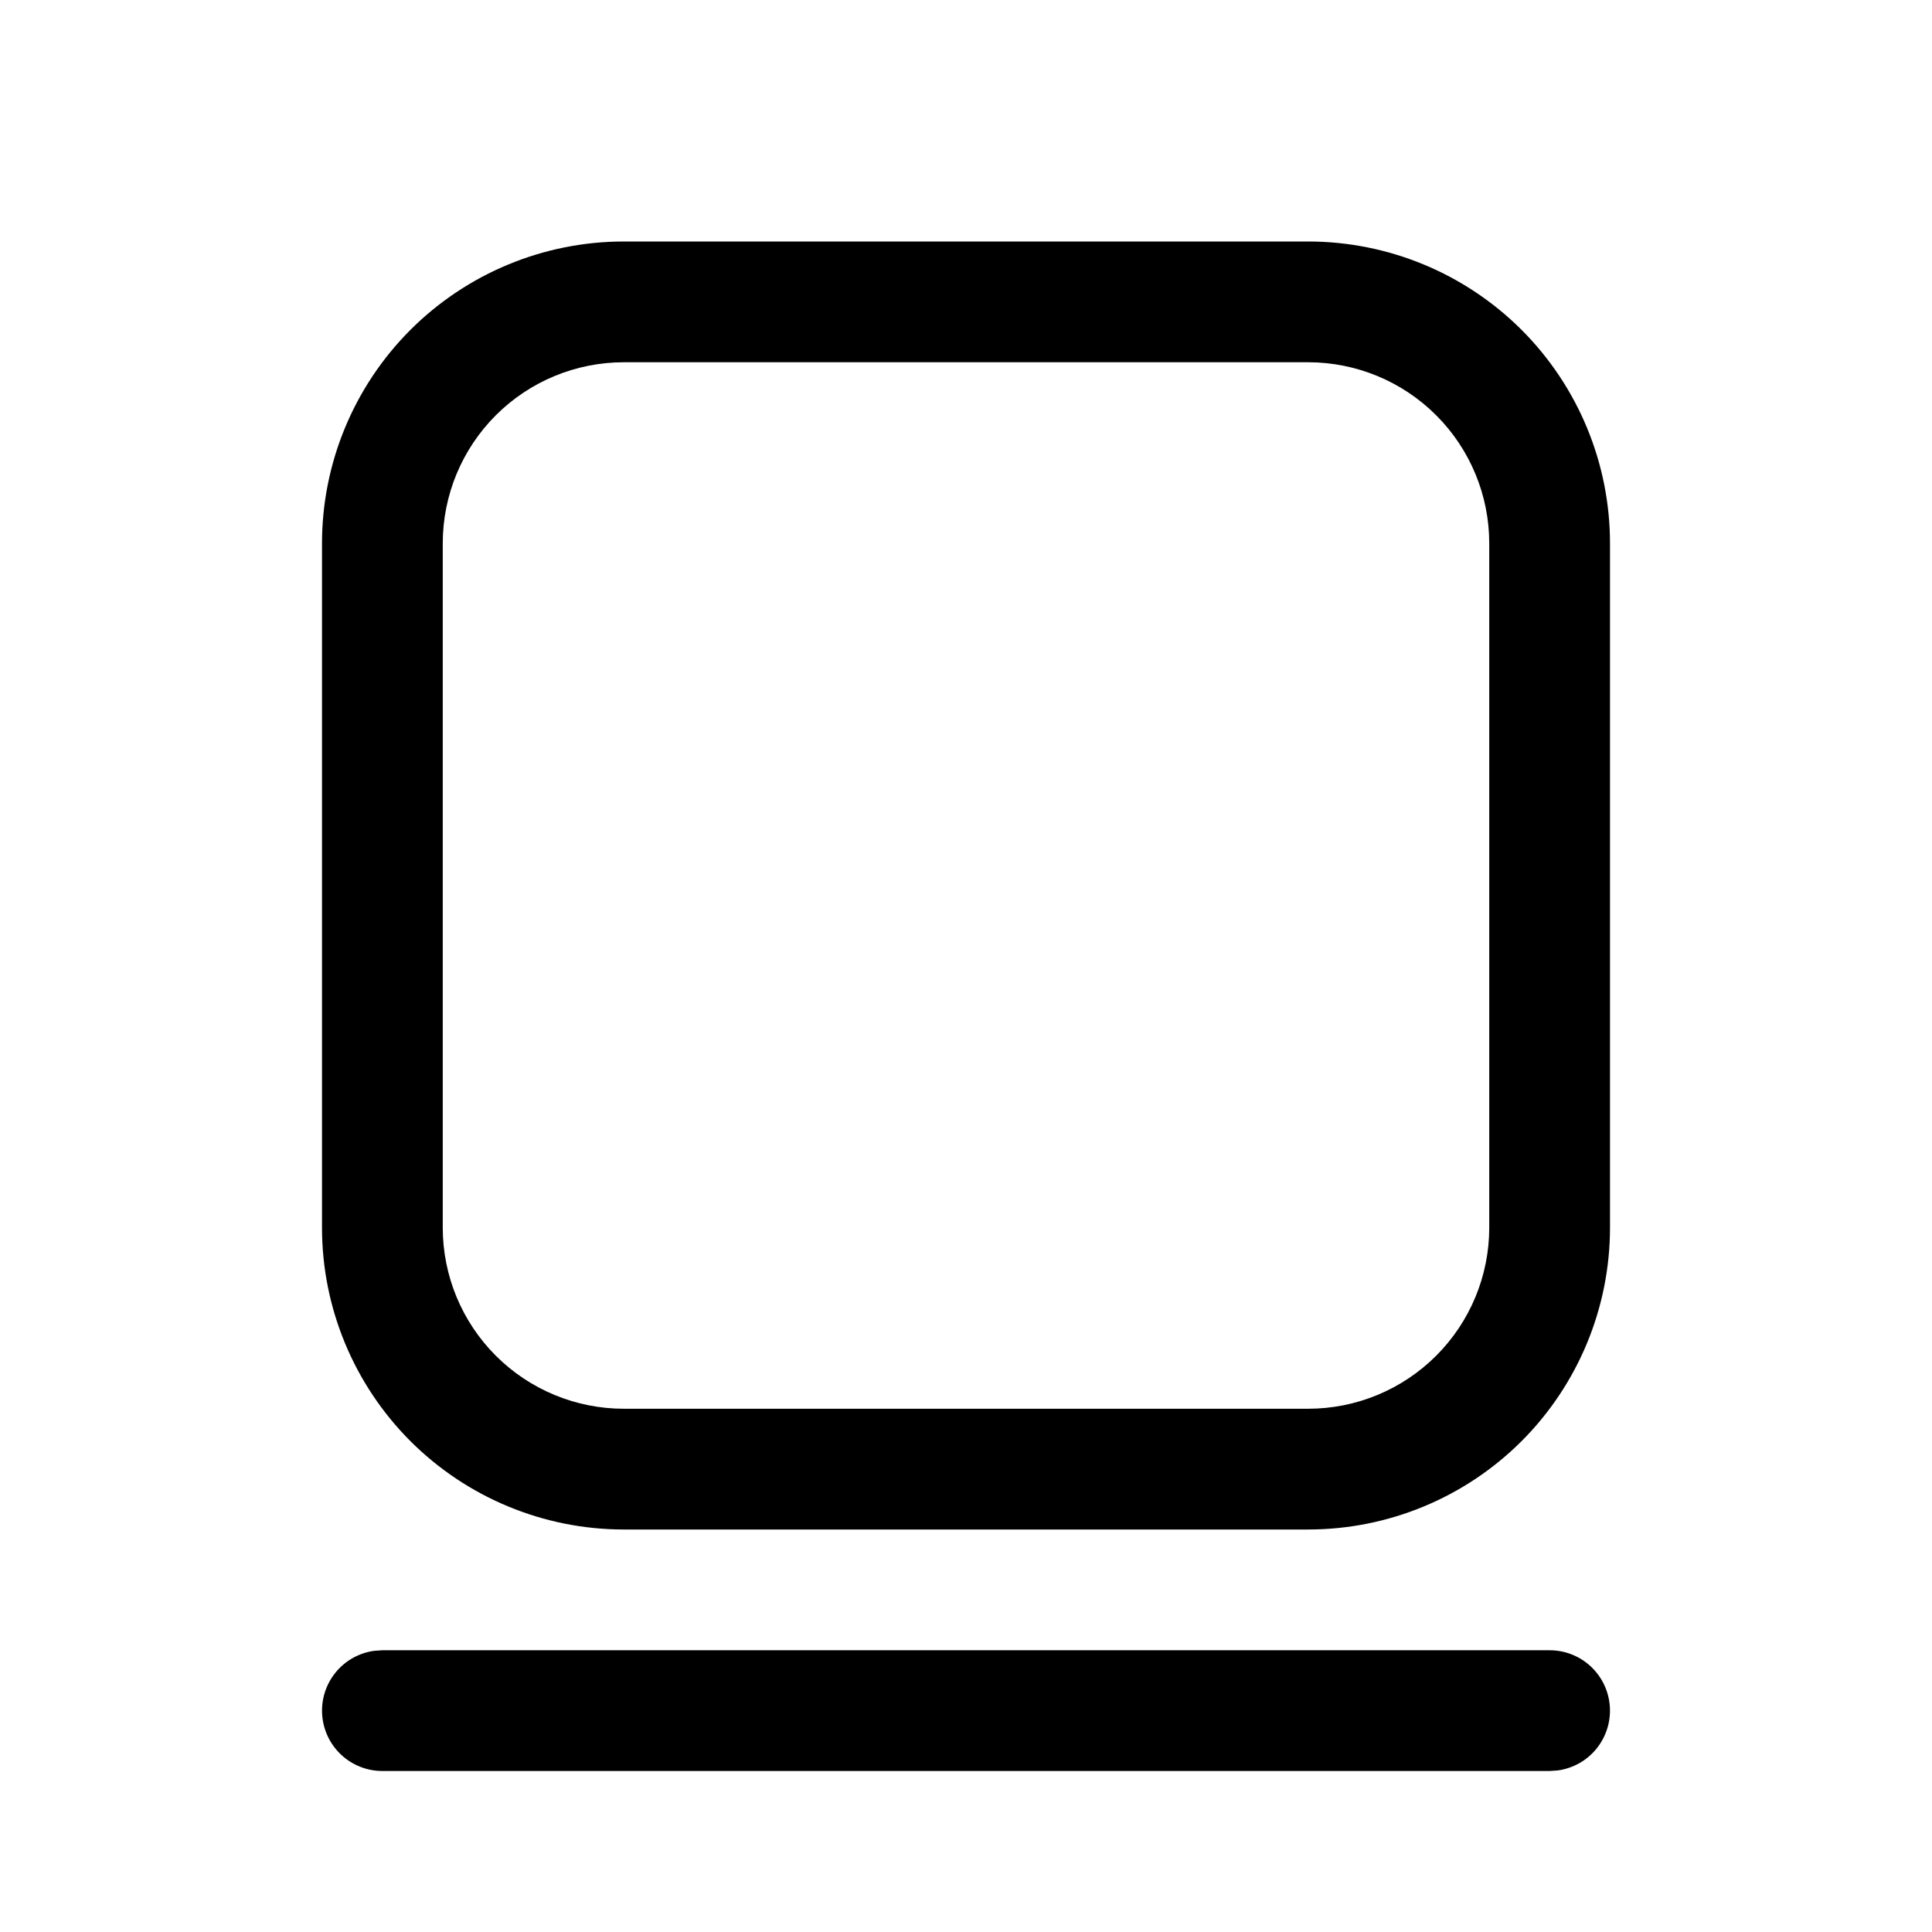 <svg width="24" height="24" viewBox="0 0 24 24" fill="none" xmlns="http://www.w3.org/2000/svg">
<path d="M4.75 20.5H19.25C19.44 20.5 19.623 20.572 19.762 20.702C19.901 20.832 19.985 21.009 19.998 21.199C20.011 21.389 19.951 21.576 19.832 21.723C19.712 21.871 19.54 21.967 19.352 21.993L19.25 22H4.75C4.56 22 4.377 21.928 4.238 21.798C4.099 21.668 4.015 21.491 4.002 21.301C3.989 21.111 4.049 20.924 4.168 20.777C4.288 20.629 4.46 20.533 4.648 20.507L4.75 20.5ZM16.25 3C17.245 3 18.198 3.395 18.902 4.098C19.605 4.802 20 5.755 20 6.75V15.25C20 16.245 19.605 17.198 18.902 17.902C18.198 18.605 17.245 19 16.25 19H7.75C6.755 19 5.802 18.605 5.098 17.902C4.395 17.198 4 16.245 4 15.25V6.75C4 5.755 4.395 4.802 5.098 4.098C5.802 3.395 6.755 3 7.75 3H16.25ZM16.25 4.5H7.75C7.153 4.5 6.581 4.737 6.159 5.159C5.737 5.581 5.5 6.153 5.5 6.75V15.25C5.5 15.847 5.737 16.419 6.159 16.841C6.581 17.263 7.153 17.5 7.75 17.5H16.25C16.847 17.5 17.419 17.263 17.841 16.841C18.263 16.419 18.5 15.847 18.5 15.25V6.75C18.5 6.153 18.263 5.581 17.841 5.159C17.419 4.737 16.847 4.5 16.25 4.5Z" fill="black"/>
</svg>
